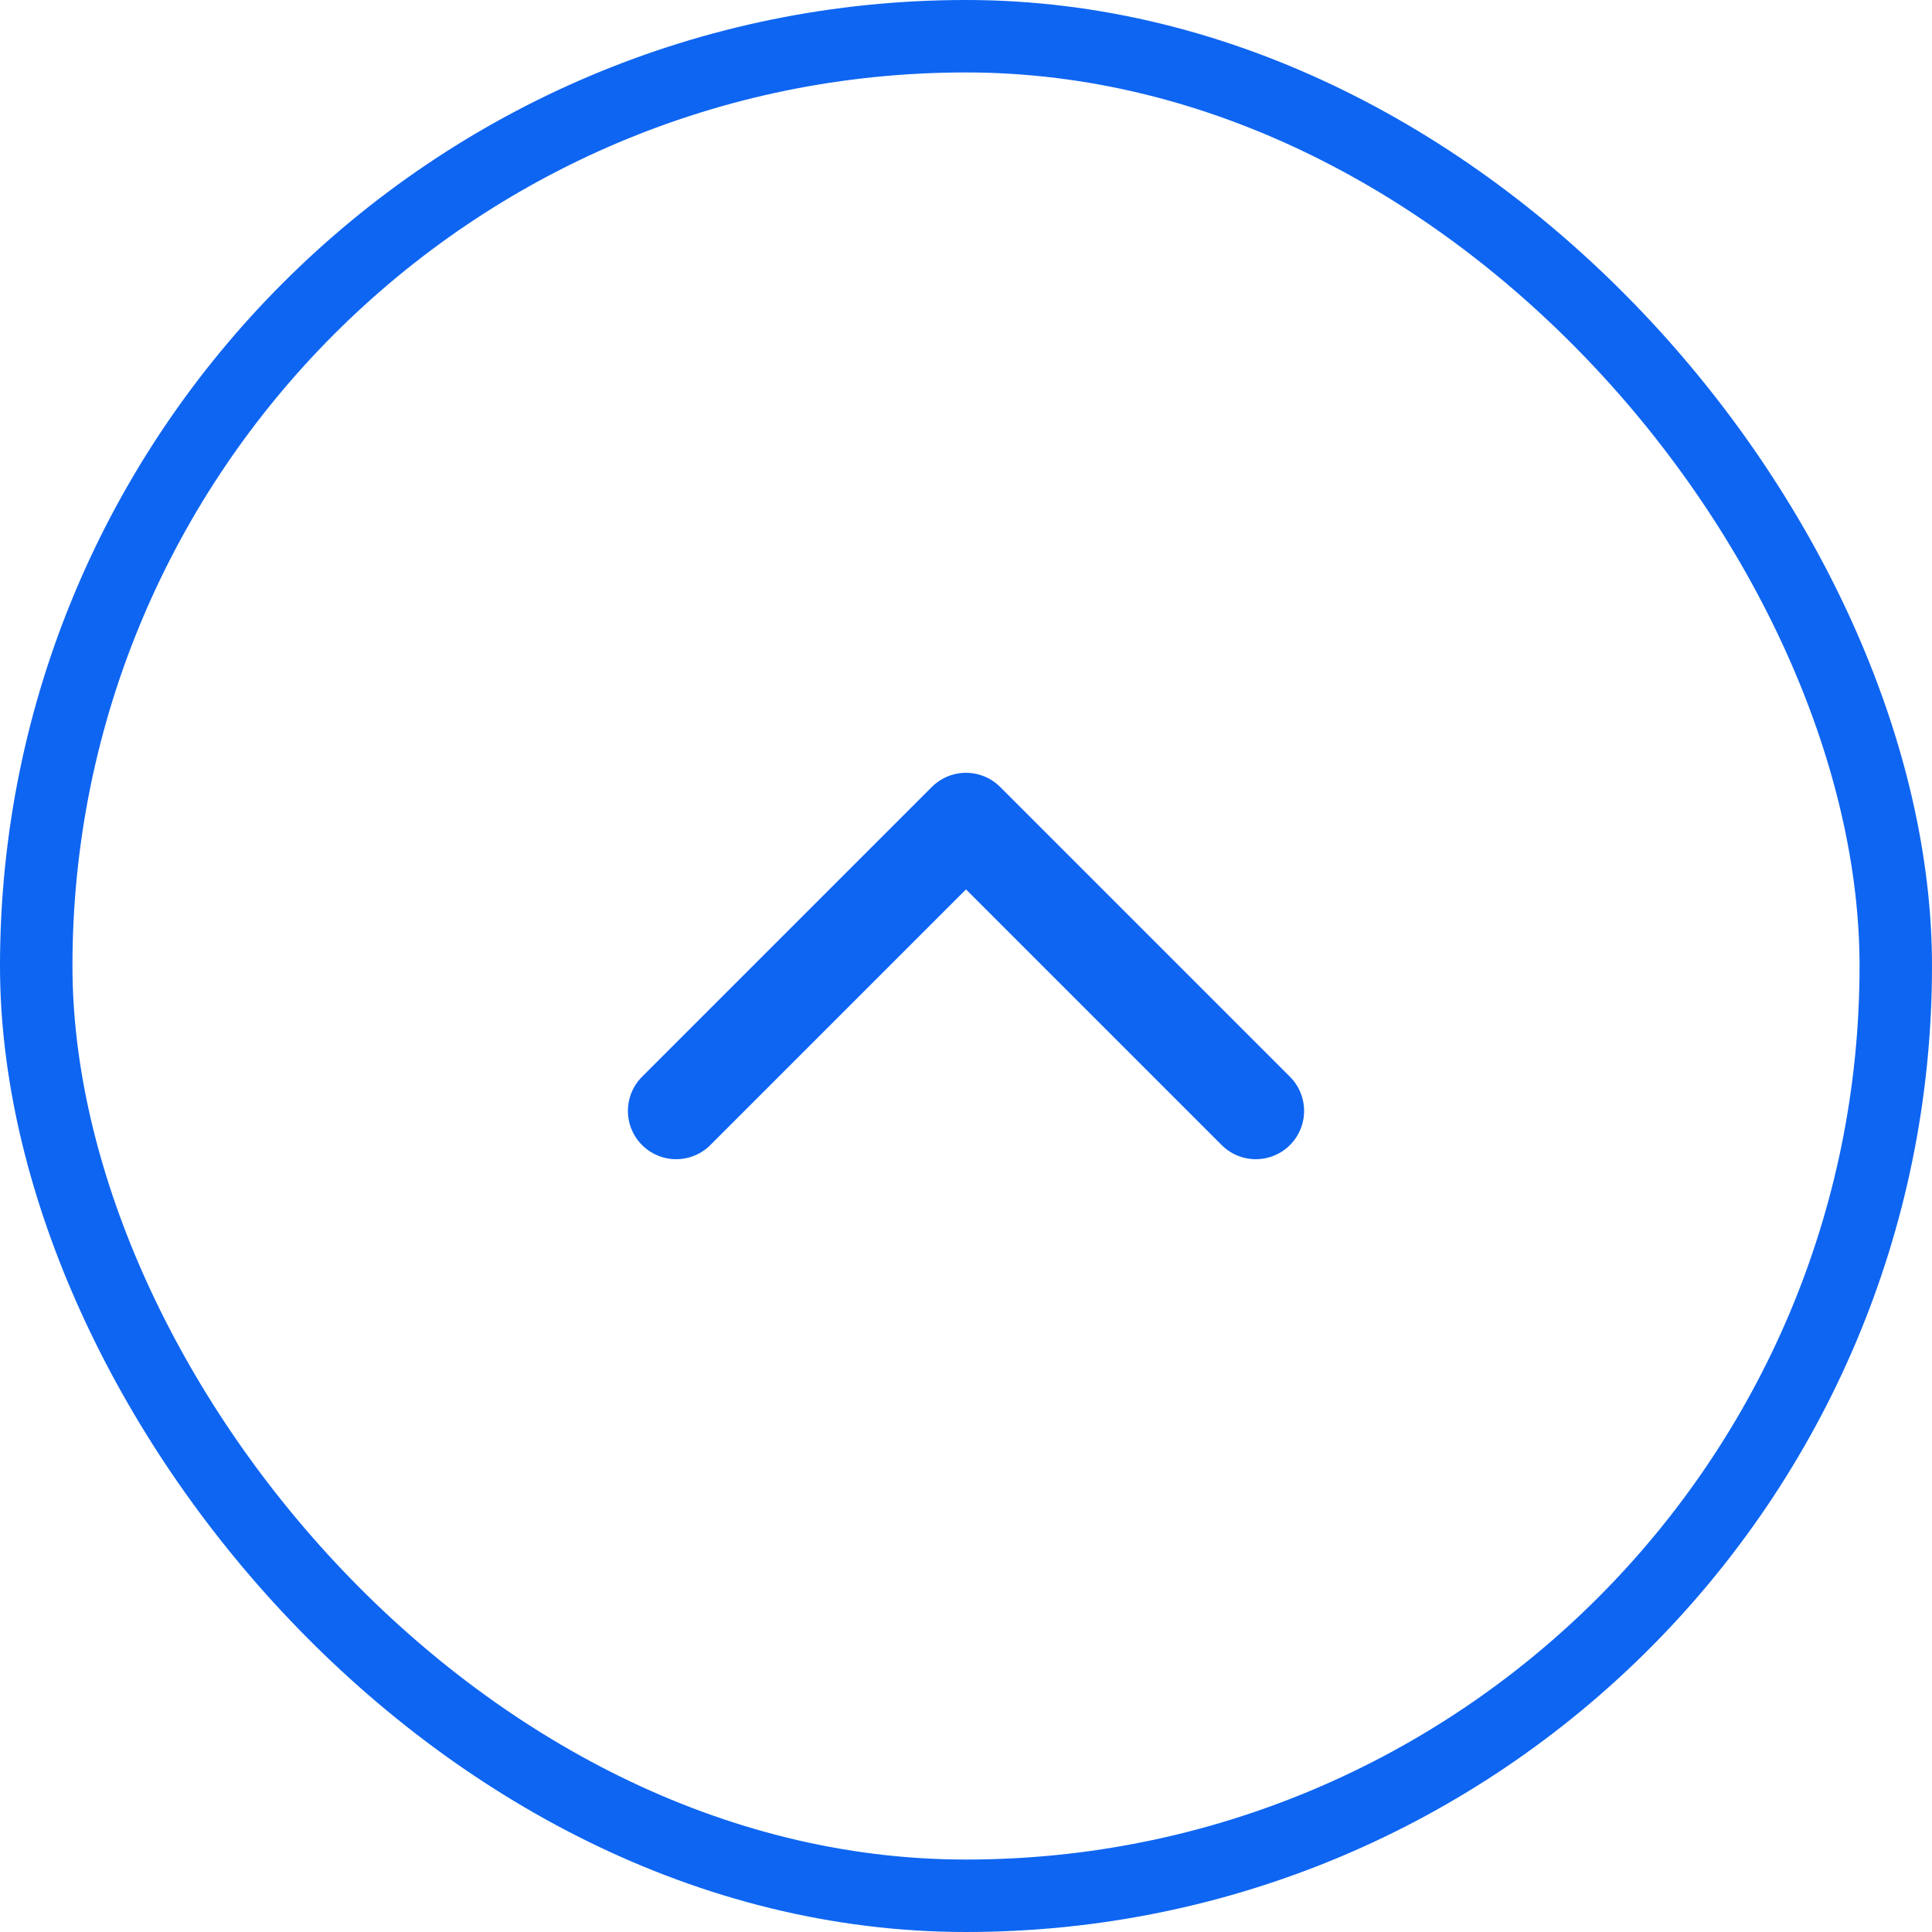 <svg width="40" height="40" viewBox="0 0 40 40" fill="none" xmlns="http://www.w3.org/2000/svg">
<rect x="0.75" y="0.75" width="38.5" height="38.5" rx="19.25" stroke="#0E65F1" stroke-width="1.5"/>
<path d="M14 23L20 17L26 23" stroke="#0E65F1" stroke-width="2" stroke-linecap="round" stroke-linejoin="round"/>
</svg>

